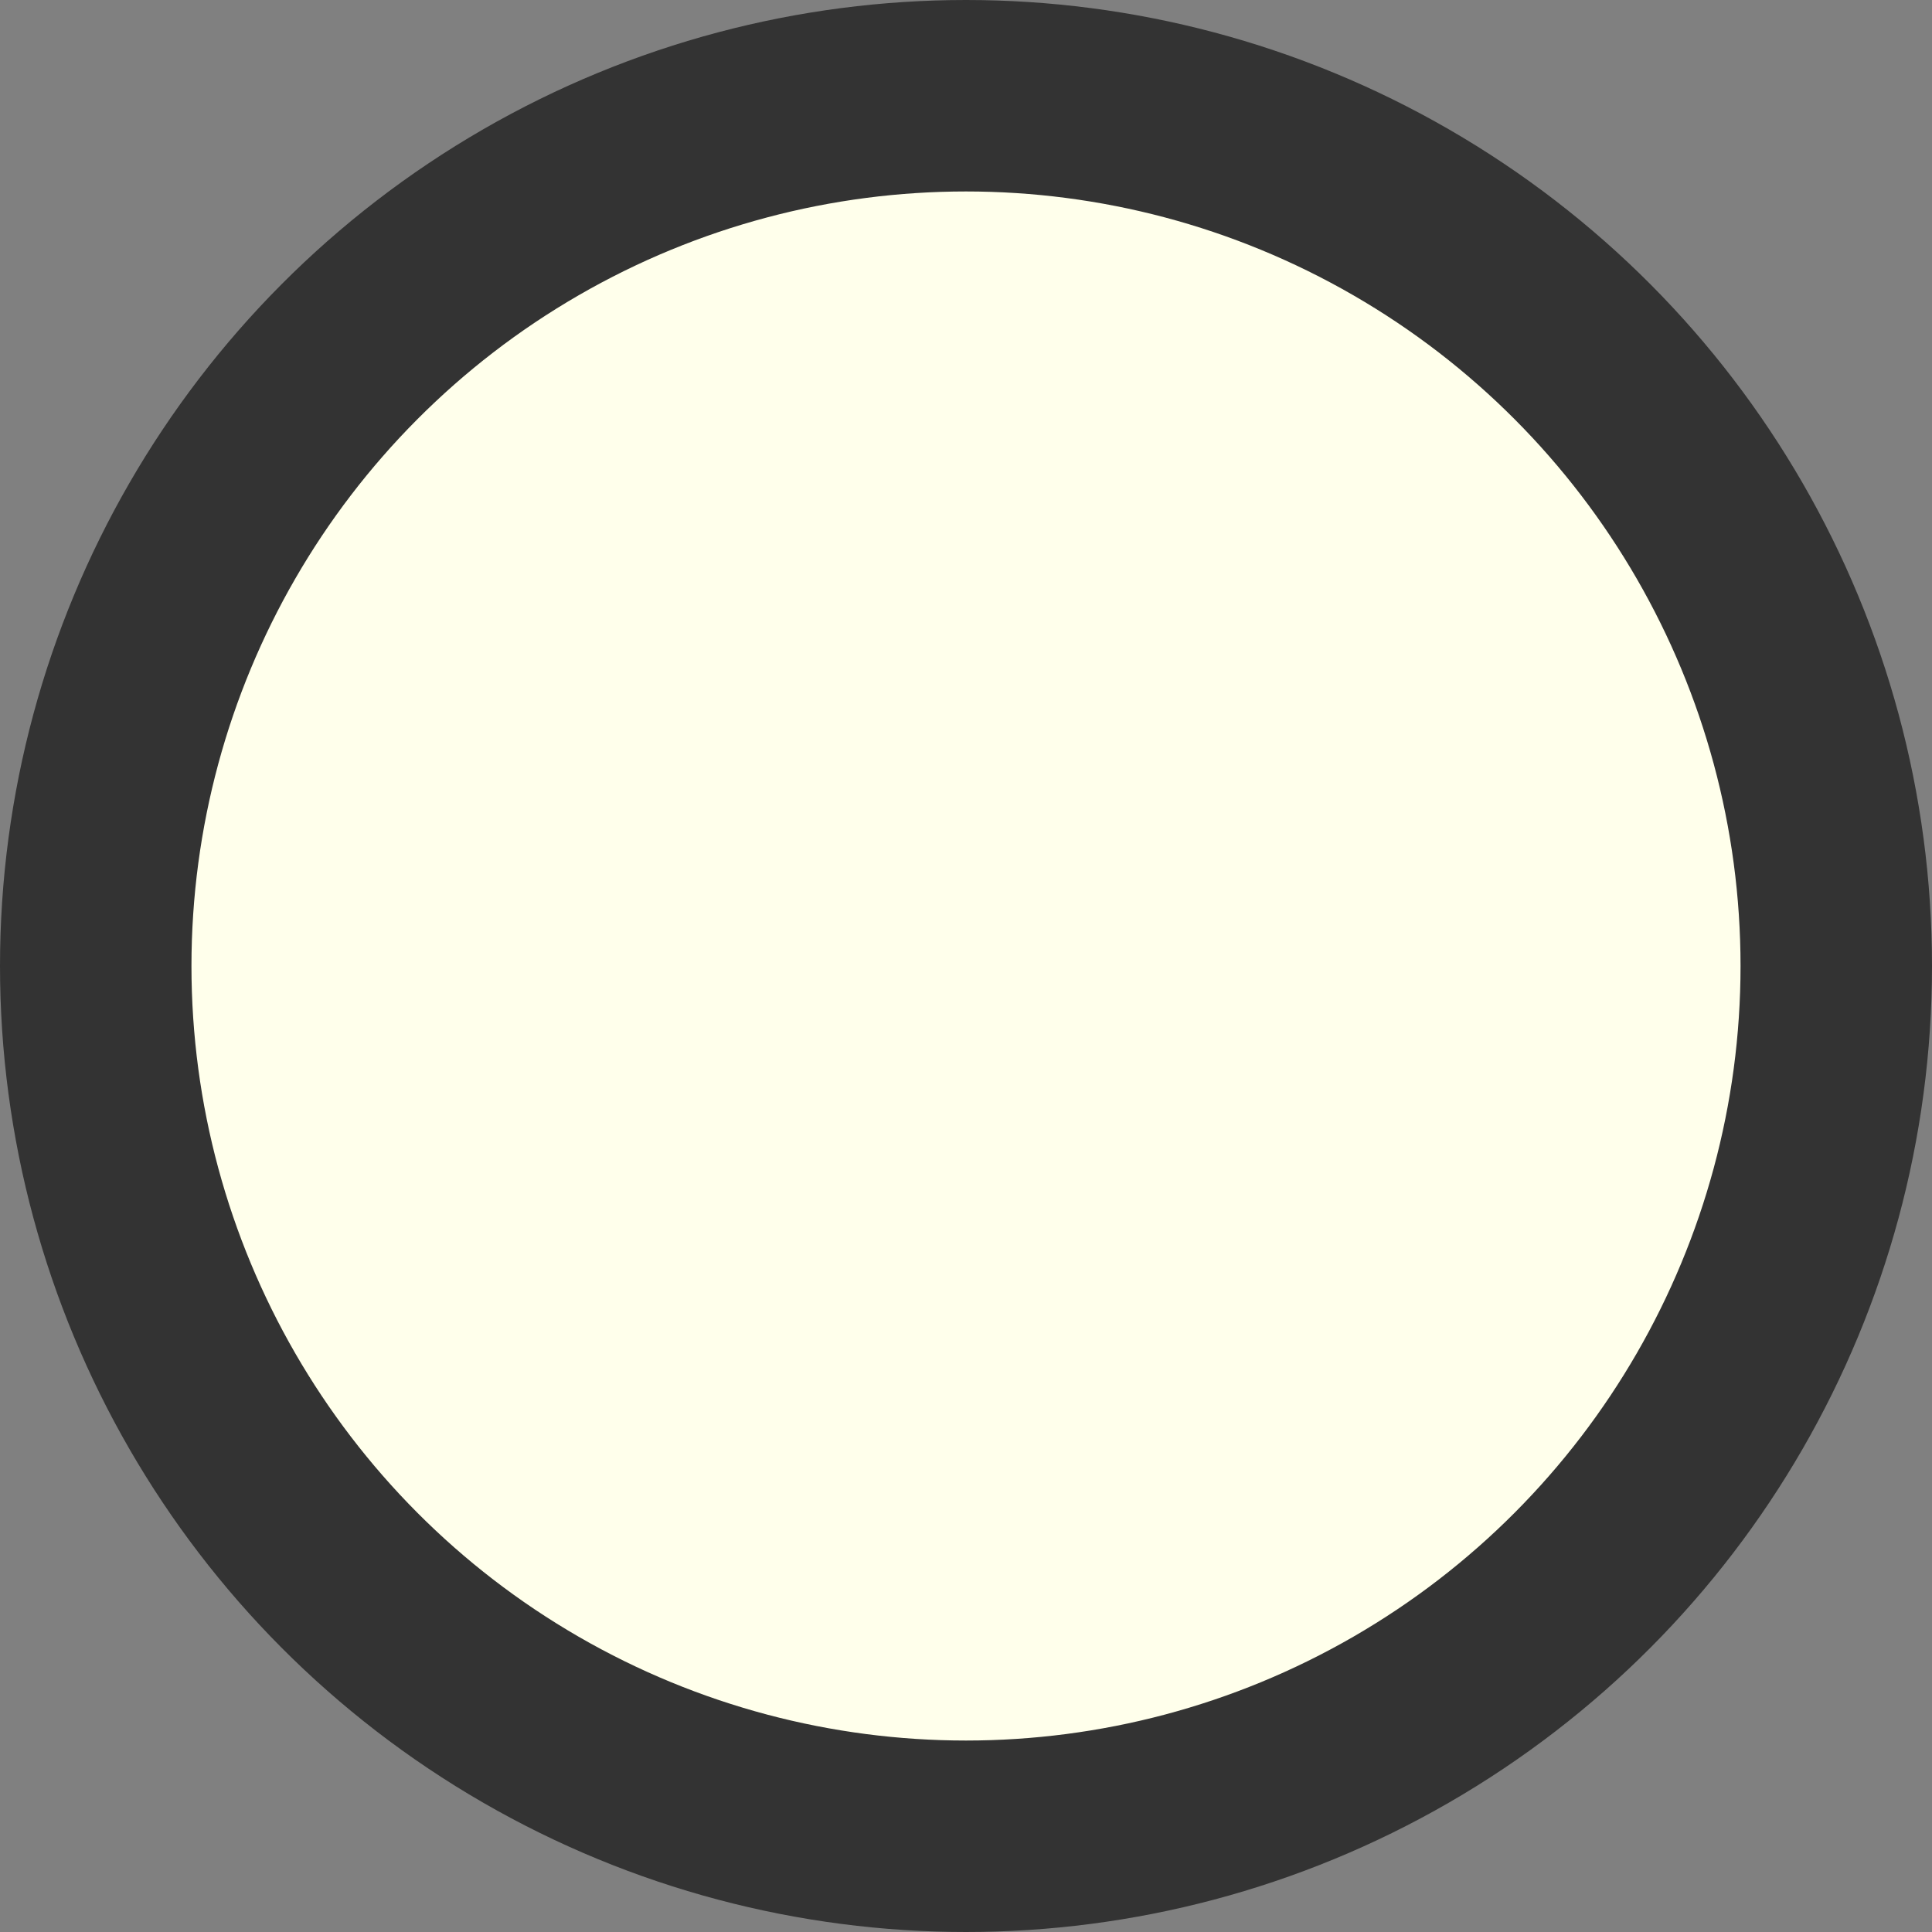 <?xml version="1.0" encoding="UTF-8" standalone="no"?>
<!-- Created with Inkscape (http://www.inkscape.org/) -->

<svg
   width="26.458mm"
   height="26.458mm"
   viewBox="0 0 26.458 26.458"
   version="1.1"
   id="svg1"
   inkscape:export-filename="point.png"
   inkscape:export-xdpi="96"
   inkscape:export-ydpi="96"
   xml:space="preserve"
   xmlns:inkscape="http://www.inkscape.org/namespaces/inkscape"
   xmlns:sodipodi="http://sodipodi.sourceforge.net/DTD/sodipodi-0.dtd"
   xmlns="http://www.w3.org/2000/svg"
   xmlns:svg="http://www.w3.org/2000/svg"><rect x="0" y="0" width="26.458" height="26.458" fill="#808080" stroke="none"/><sodipodi:namedview
     id="namedview1"
     pagecolor="#ffffff"
     bordercolor="#000000"
     borderopacity="0.25"
     inkscape:showpageshadow="2"
     inkscape:pageopacity="0.0"
     inkscape:pagecheckerboard="0"
     inkscape:deskcolor="#d1d1d1"
     inkscape:document-units="mm"
     inkscape:lockguides="false"
     showgrid="false"
     inkscape:zoom="4"
     inkscape:cx="44.625"
     inkscape:cy="55.5"
     inkscape:window-width="1278"
     inkscape:window-height="1368"
     inkscape:window-x="-7"
     inkscape:window-y="0"
     inkscape:window-maximized="0"
     inkscape:current-layer="layer1"><inkscape:grid
       id="grid15"
       units="mm"
       originx="-1.1920929e-07"
       originy="-1.1920929e-07"
       spacingx="1"
       spacingy="1"
       empcolor="#0099e5"
       empopacity="0.302"
       color="#0099e5"
       opacity="0.149"
       empspacing="5"
       dotted="false"
       gridanglex="30"
       gridanglez="30"
       visible="false" /></sodipodi:namedview><defs
     id="defs1"><linearGradient
       id="swatch15"
       inkscape:swatch="solid"><stop
         style="stop-color:#c81e32;stop-opacity:1;"
         offset="0"
         id="stop15" /></linearGradient><linearGradient
       id="swatch8"
       inkscape:swatch="solid"><stop
         style="stop-color:#000000;stop-opacity:1;"
         offset="0"
         id="stop9" /></linearGradient></defs><g
     inkscape:label="Layer 1"
     inkscape:groupmode="layer"
     id="layer1"><circle
       style="fill:#ffffeb;fill-opacity:1;stroke:#333333;stroke-width:2.622;stroke-linecap:round;stroke-linejoin:round;stroke-dasharray:none;stroke-dashoffset:0;stroke-opacity:1"
       id="path1"
       cx="13.229"
       cy="13.229"
       r="11.918"
       inkscape:export-filename="point.png"
       inkscape:export-xdpi="96"
       inkscape:export-ydpi="96" /></g></svg>
